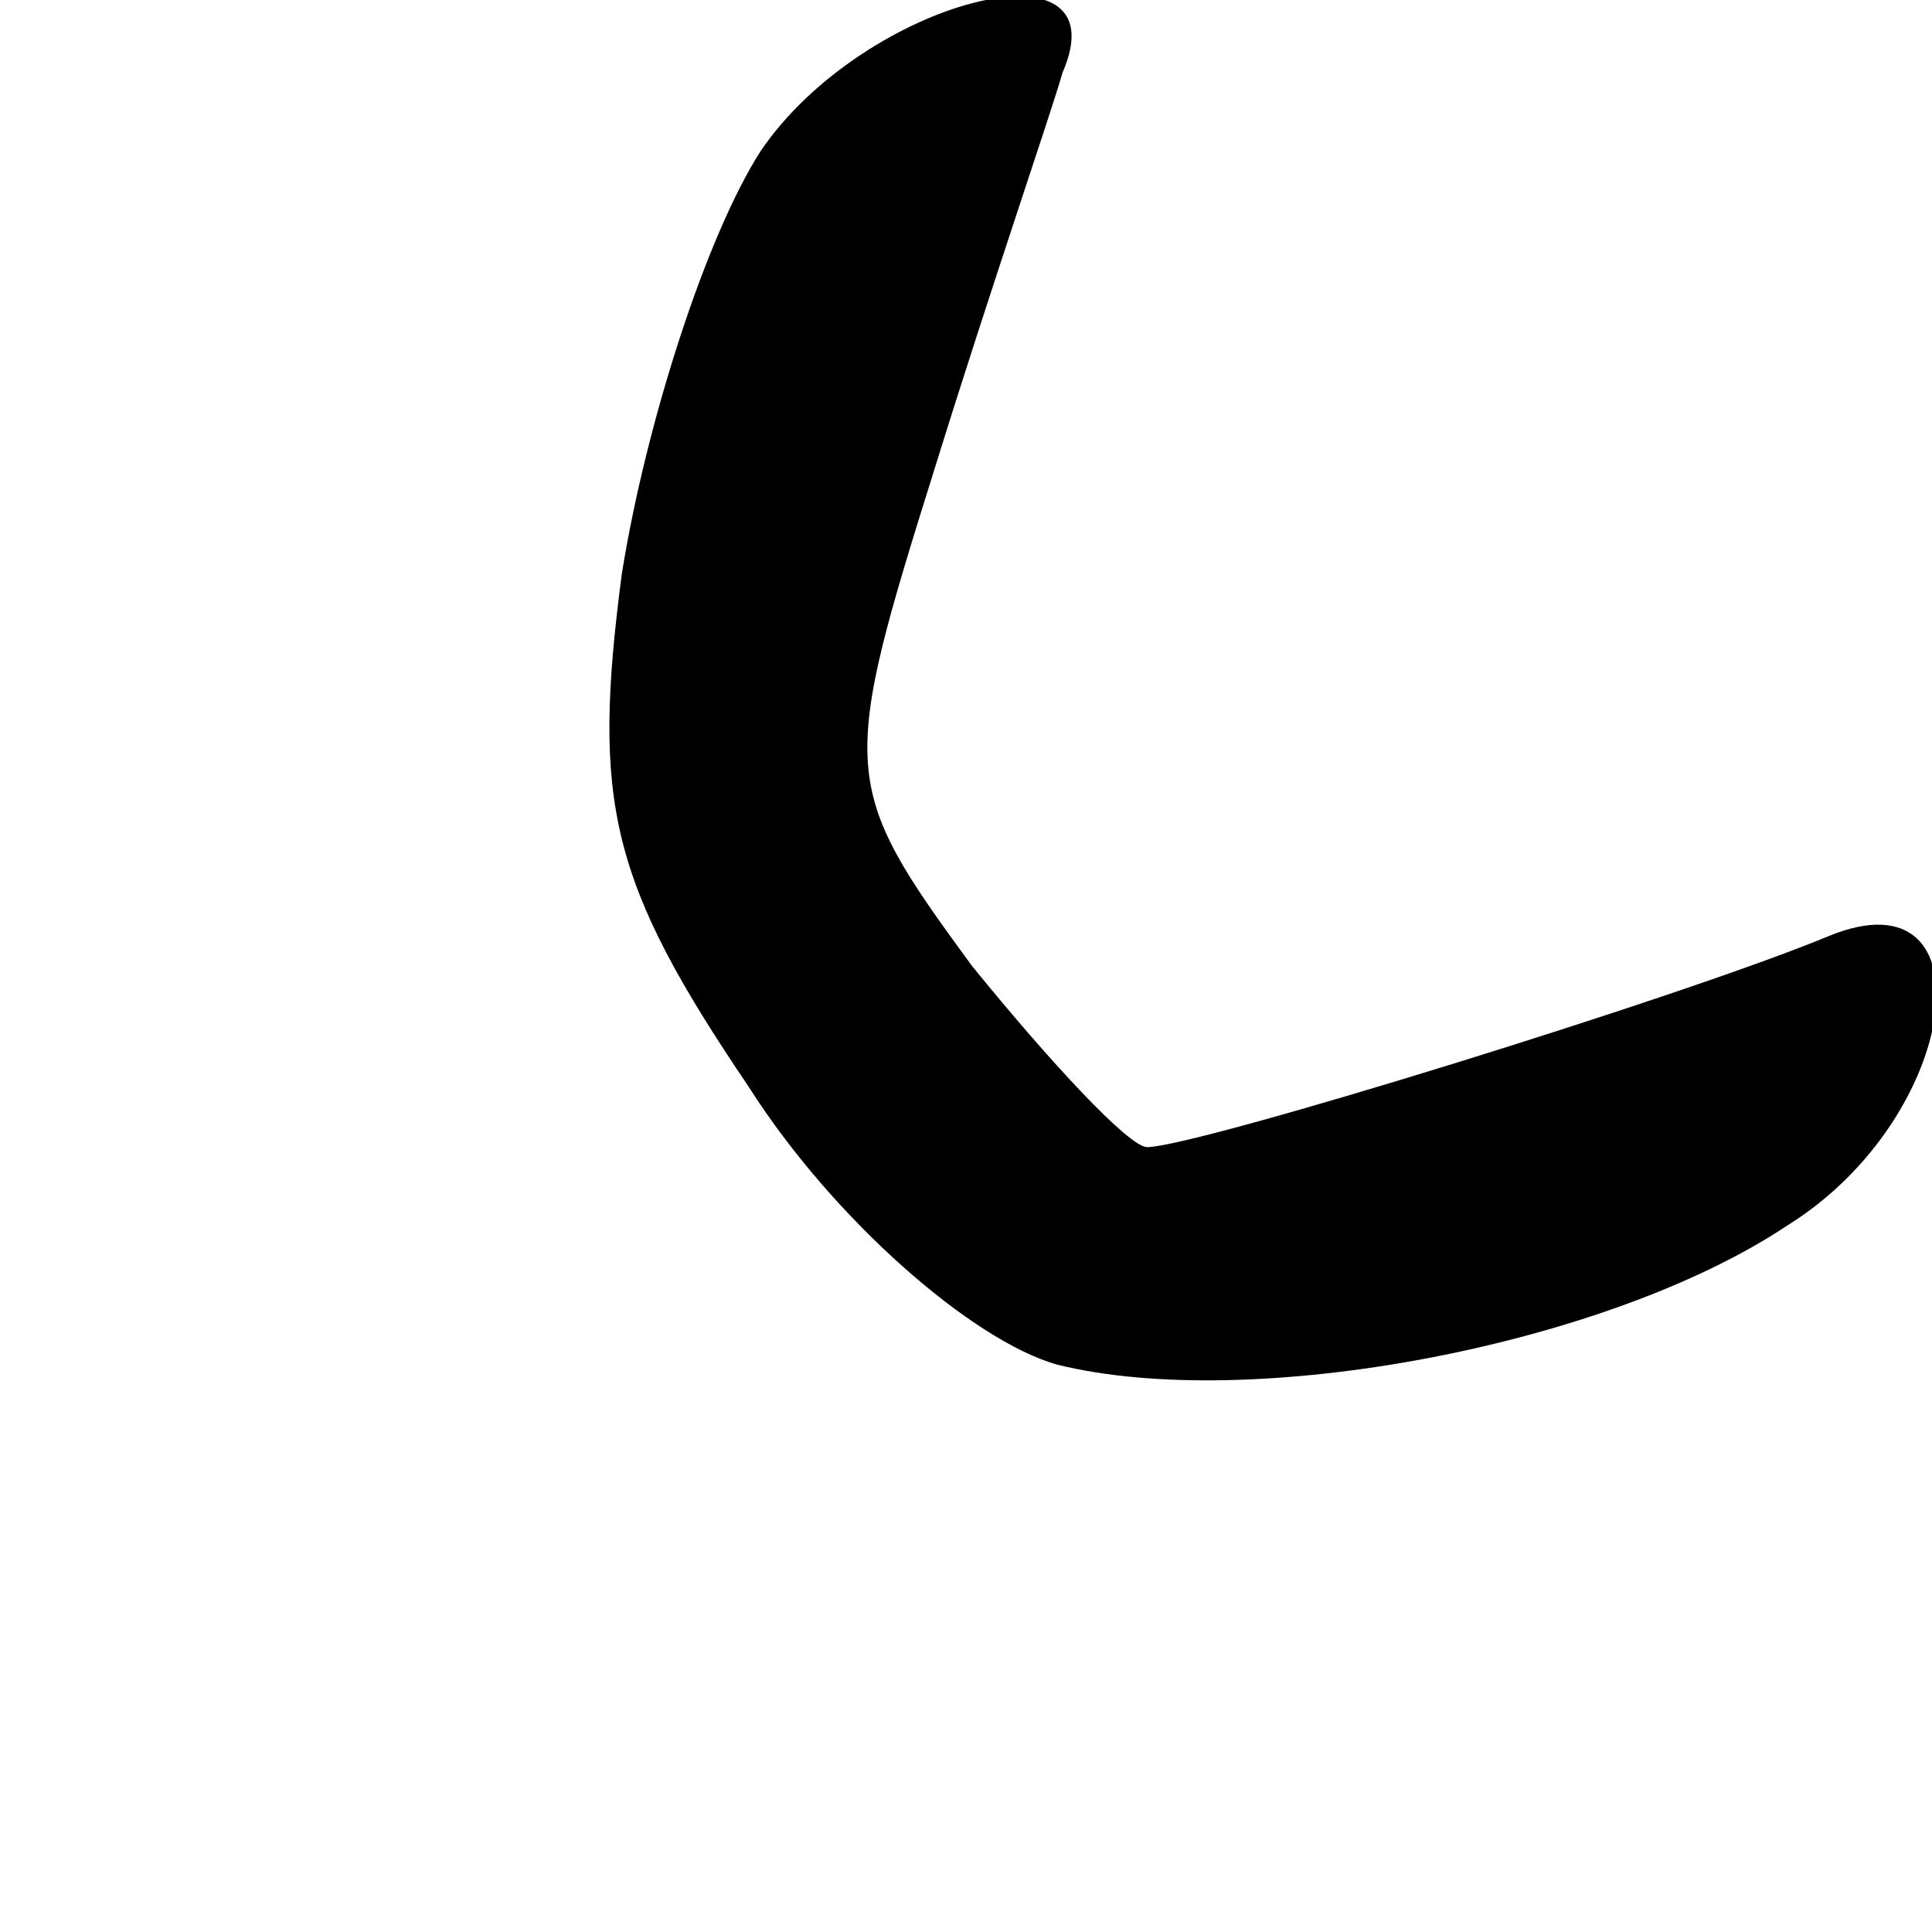 <?xml version="1.0" standalone="no"?>
<!DOCTYPE svg PUBLIC "-//W3C//DTD SVG 20010904//EN"
 "http://www.w3.org/TR/2001/REC-SVG-20010904/DTD/svg10.dtd">
<svg version="1.0" xmlns="http://www.w3.org/2000/svg"
 width="32pt" height="32pt" viewBox="0 0 32 32"
 preserveAspectRatio="xMidYMid meet">
<g transform="translate(0,32) scale(0.1,-0.1)"
fill="#000000" stroke="none">
<path fill="#000000" stroke="none" d="M126 295 c-9 -14 -19 -45 -23 -70 -5
-38 -2 -51 21 -85 14 -22 37 -42 51 -46 32 -8 91 3 121 23 29 18 34 59 7 48
-24 -10 -105 -35 -113 -35 -3 0 -16 14 -29 30 -22 30 -22 32 -6 83 9 29 19 58
21 65 10 23 -33 12 -50 -13z"/>
</g>
</svg>
